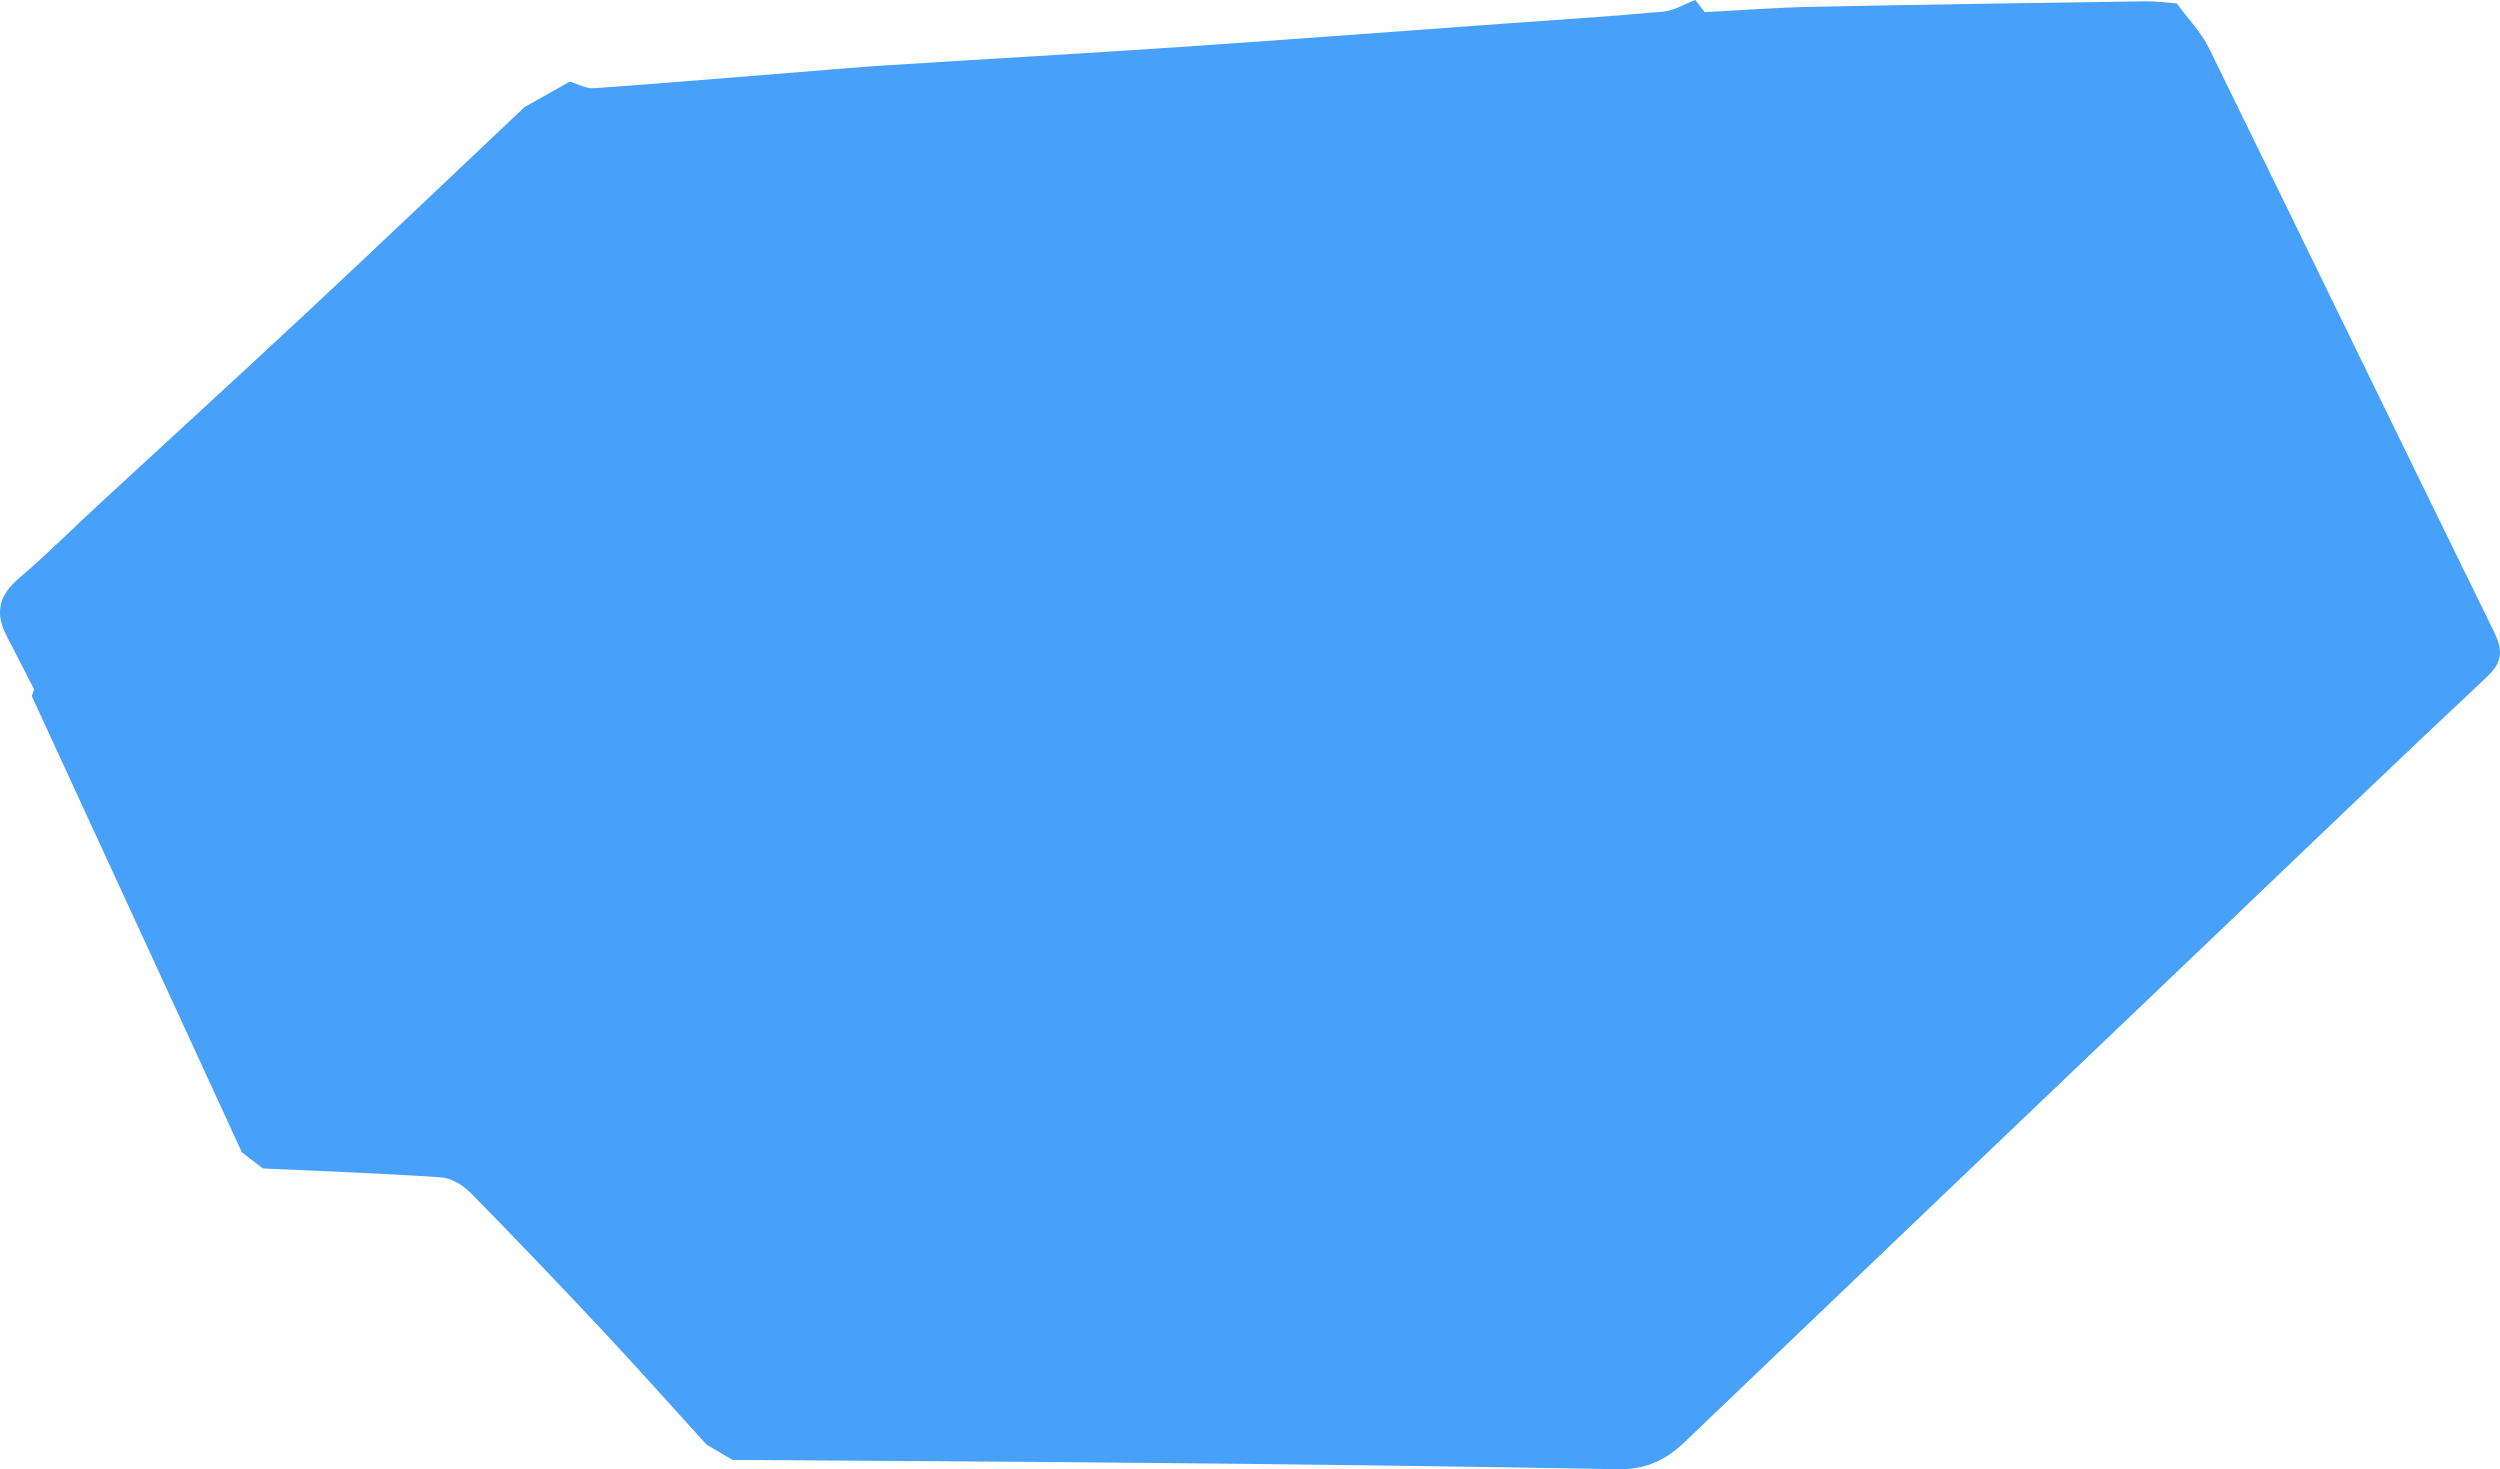 <svg xmlns="http://www.w3.org/2000/svg" xmlns:xlink="http://www.w3.org/1999/xlink" width="651.935" height="383.133" viewBox="0 0 651.935 383.133">
  <defs>
    <clipPath id="clip-path">
      <rect id="Rectangle_1041" data-name="Rectangle 1041" width="651.935" height="383.133" fill="#47a0fa"/>
    </clipPath>
  </defs>
  <g id="Group_2158" data-name="Group 2158" clip-path="url(#clip-path)">
    <path id="Path_1467" data-name="Path 1467" d="M648.4,176.632c-24.046,22.518-47.779,45.373-71.621,68.109Q508.009,310.329,439.34,376.018c-5.207,5.007-10.423,7.24-17.61,7.111q-63.6-1.141-127.208-1.684c-34.487-.351-68.979-.491-103.469-.729q-3.39-1.981-6.778-3.97c-9.059-9.953-18-20.01-27.2-29.834q-16.99-18.15-34.4-35.9c-1.948-1.981-5.01-3.806-7.677-3.989-15.466-1.06-30.965-1.606-46.453-2.327q-2.743-2.112-5.483-4.222Q52.983,278.559,42.9,256.64q-17.3-37.555-34.611-75.106c.2-.6.4-1.2.6-1.809,2.993-.261,6.184.034,9.031-.64-2.847.673-6.038.379-9.038.64Q5.239,172.662,1.615,165.6c-2.978-5.837-1.815-10.443,3.3-14.787,7.376-6.268,14.227-13.151,21.347-19.724,17.96-16.582,36.027-33.05,53.9-49.73,18.966-17.708,37.753-35.612,56.615-53.432l11.808-6.643c2.1.609,4.243,1.87,6.287,1.726,17.969-1.27,35.92-2.8,53.877-4.233,7.6-.609,15.188-1.275,22.793-1.76,25.1-1.594,50.217-3.005,75.312-4.7,28.374-1.921,56.732-4.073,85.095-6.129,13.927-1.009,27.864-1.89,41.77-3.154,2.853-.261,5.573-1.981,8.358-3.03q1.24,1.588,2.482,3.174c9.154-.474,18.305-1.194,27.465-1.382,29.07-.6,58.145-1.022,87.218-1.45,2.791-.041,5.589.342,8.383.531,2.852,3.9,6.357,7.483,8.453,11.754C600.931,63.3,625.518,114.1,650.379,164.767c2.4,4.9,2.227,7.925-1.977,11.865" transform="translate(0 0)" fill="#47a0fa" fill-rule="evenodd"/>
  </g>
</svg>
